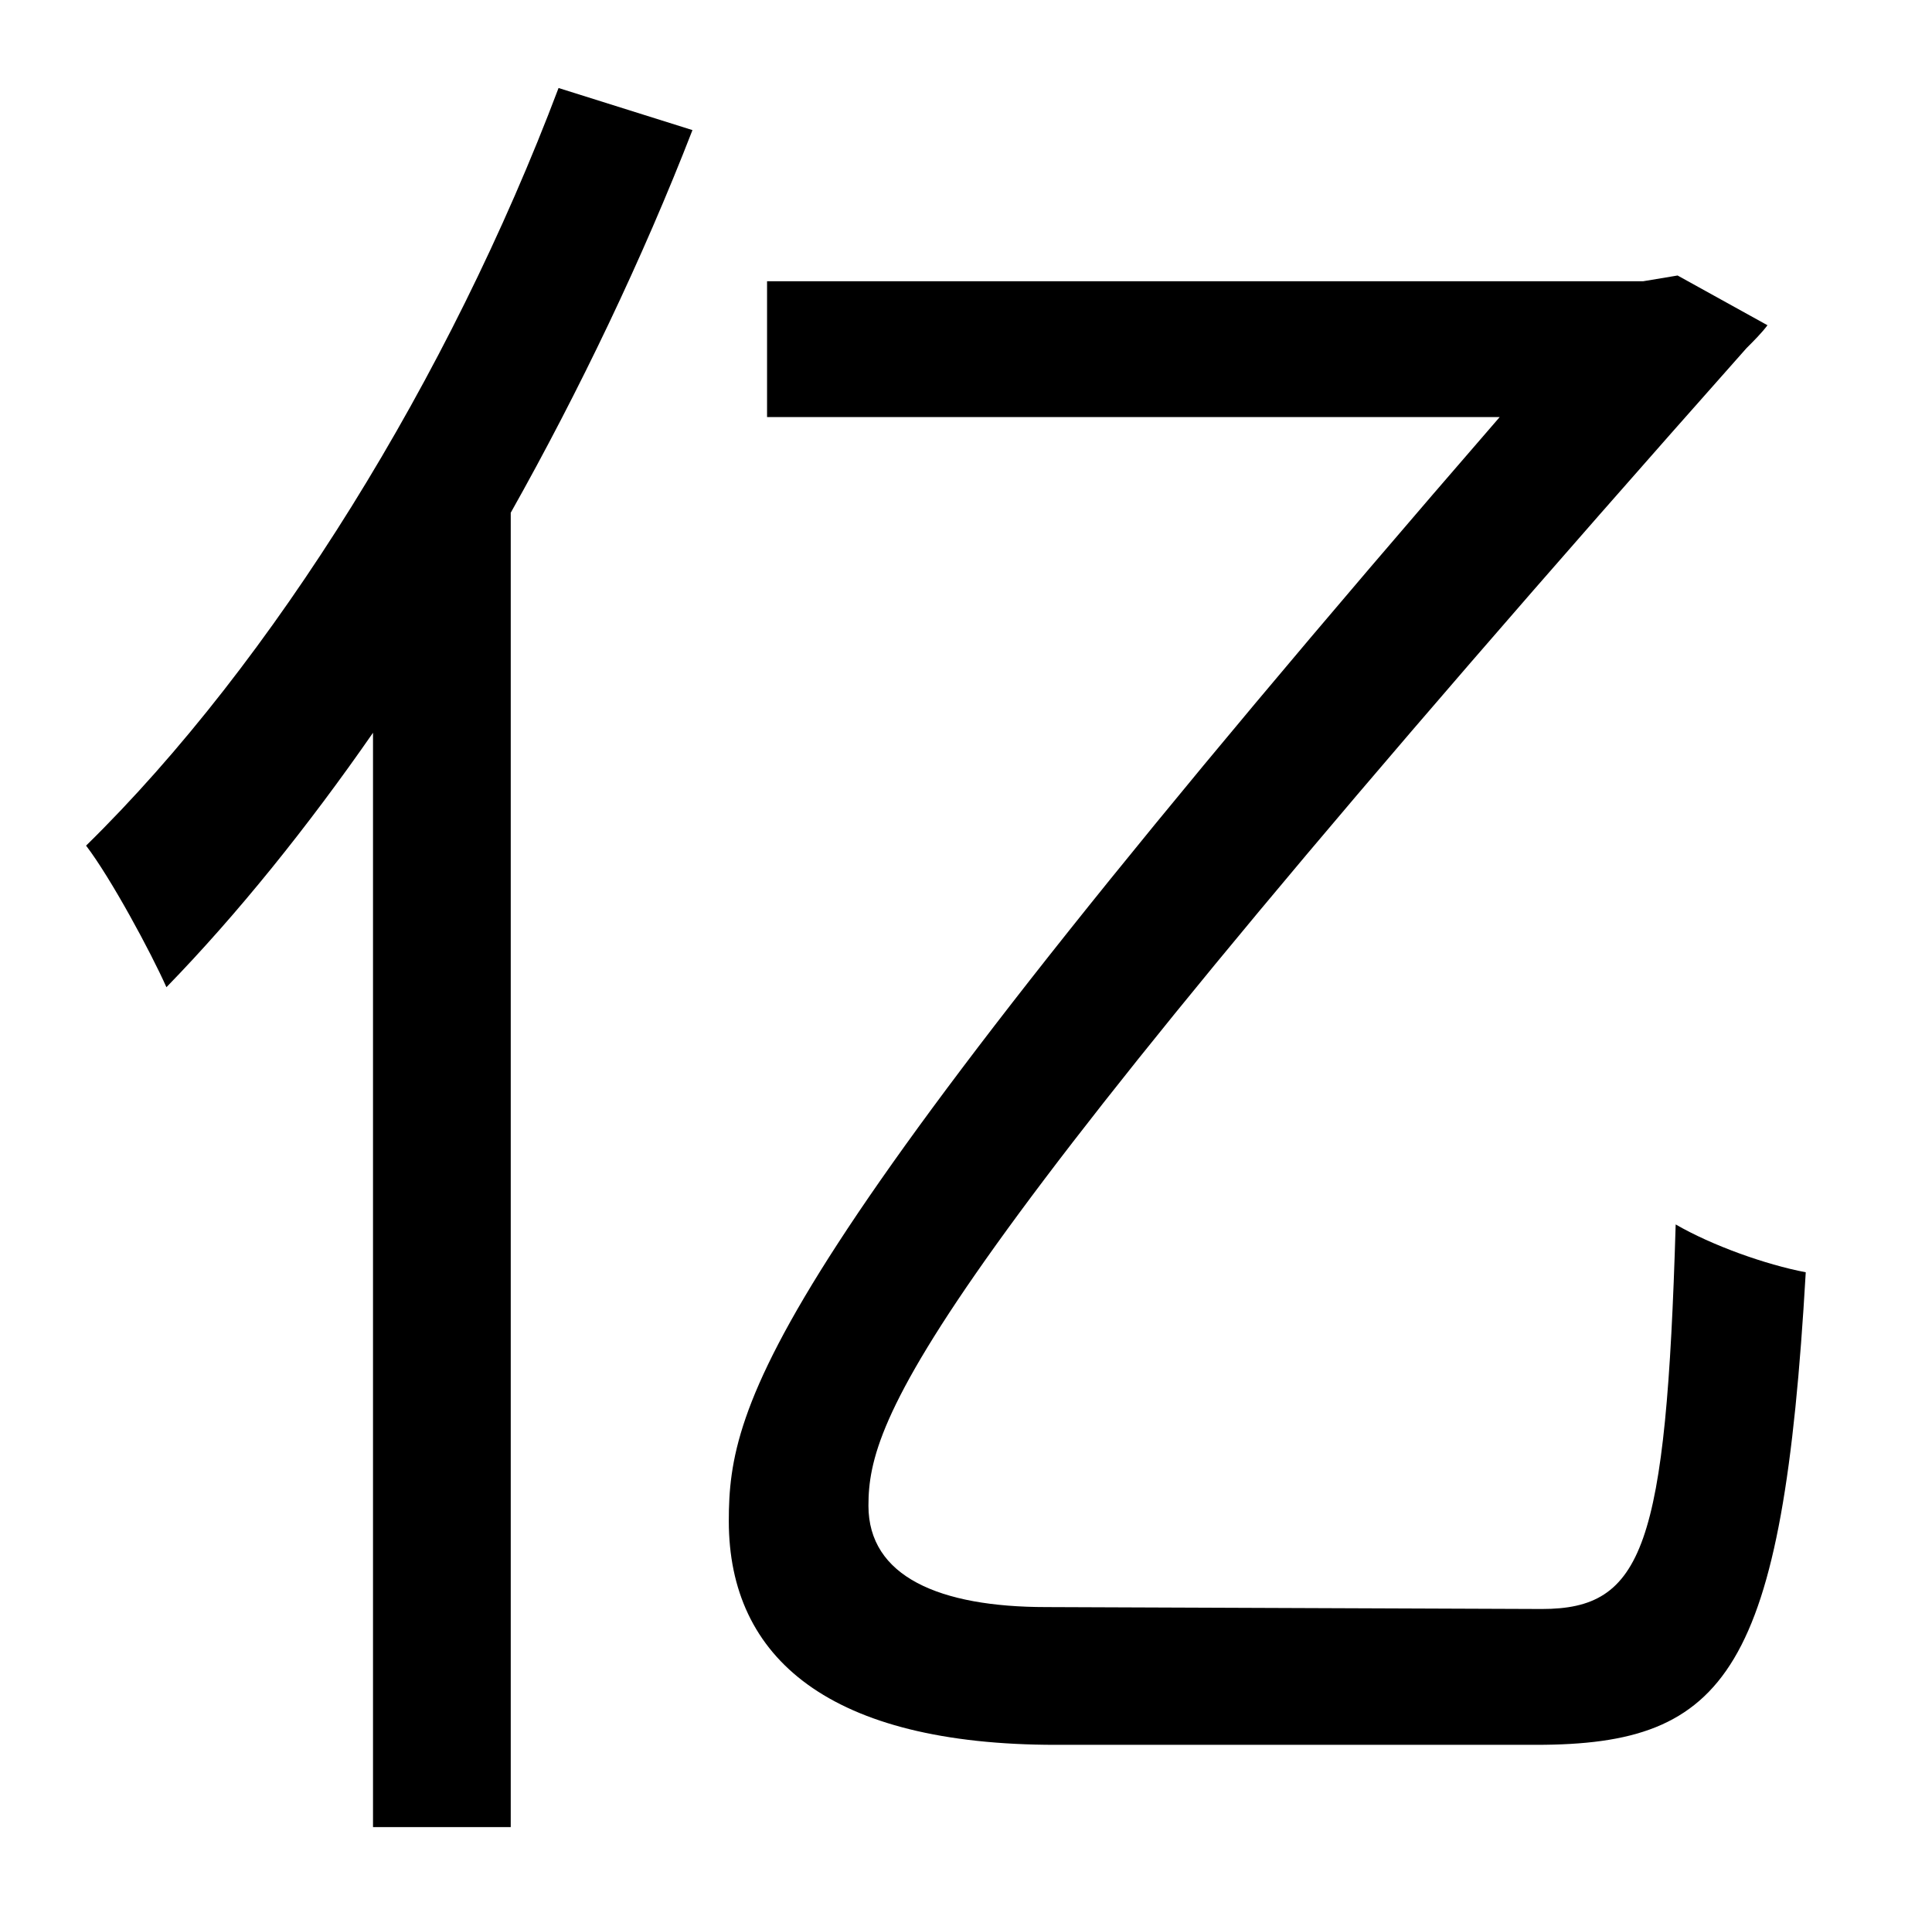 <?xml version="1.0" standalone="no"?>
<!DOCTYPE svg PUBLIC "-//W3C//DTD SVG 1.1//EN" "http://www.w3.org/Graphics/SVG/1.1/DTD/svg11.dtd" >
<svg xmlns="http://www.w3.org/2000/svg" xmlns:xlink="http://www.w3.org/1999/xlink" version="1.1" viewBox="-10 0 1010 1000">
   <path fill="currentColor"
d="M282 46l70 22c-26 67 -59 136 -95 200v687h-72v-572c-34 49 -71 95 -108 133c-8 -18 -29 -57 -42 -74c98 -96 190 -245 247 -396zM537 840l259 1c53 0 65 -32 70 -201c19 11 47 21 68 25c-12 209 -41 247 -141 247h-251c-118 0 -171 -45 -171 -117
c0 -62 18 -133 403 -577h-383v-71h458l18 -3l47 26c-3 4 -7 8 -11 12c-434 489 -459 559 -459 605c0 37 37 53 93 53z" />
</svg>
